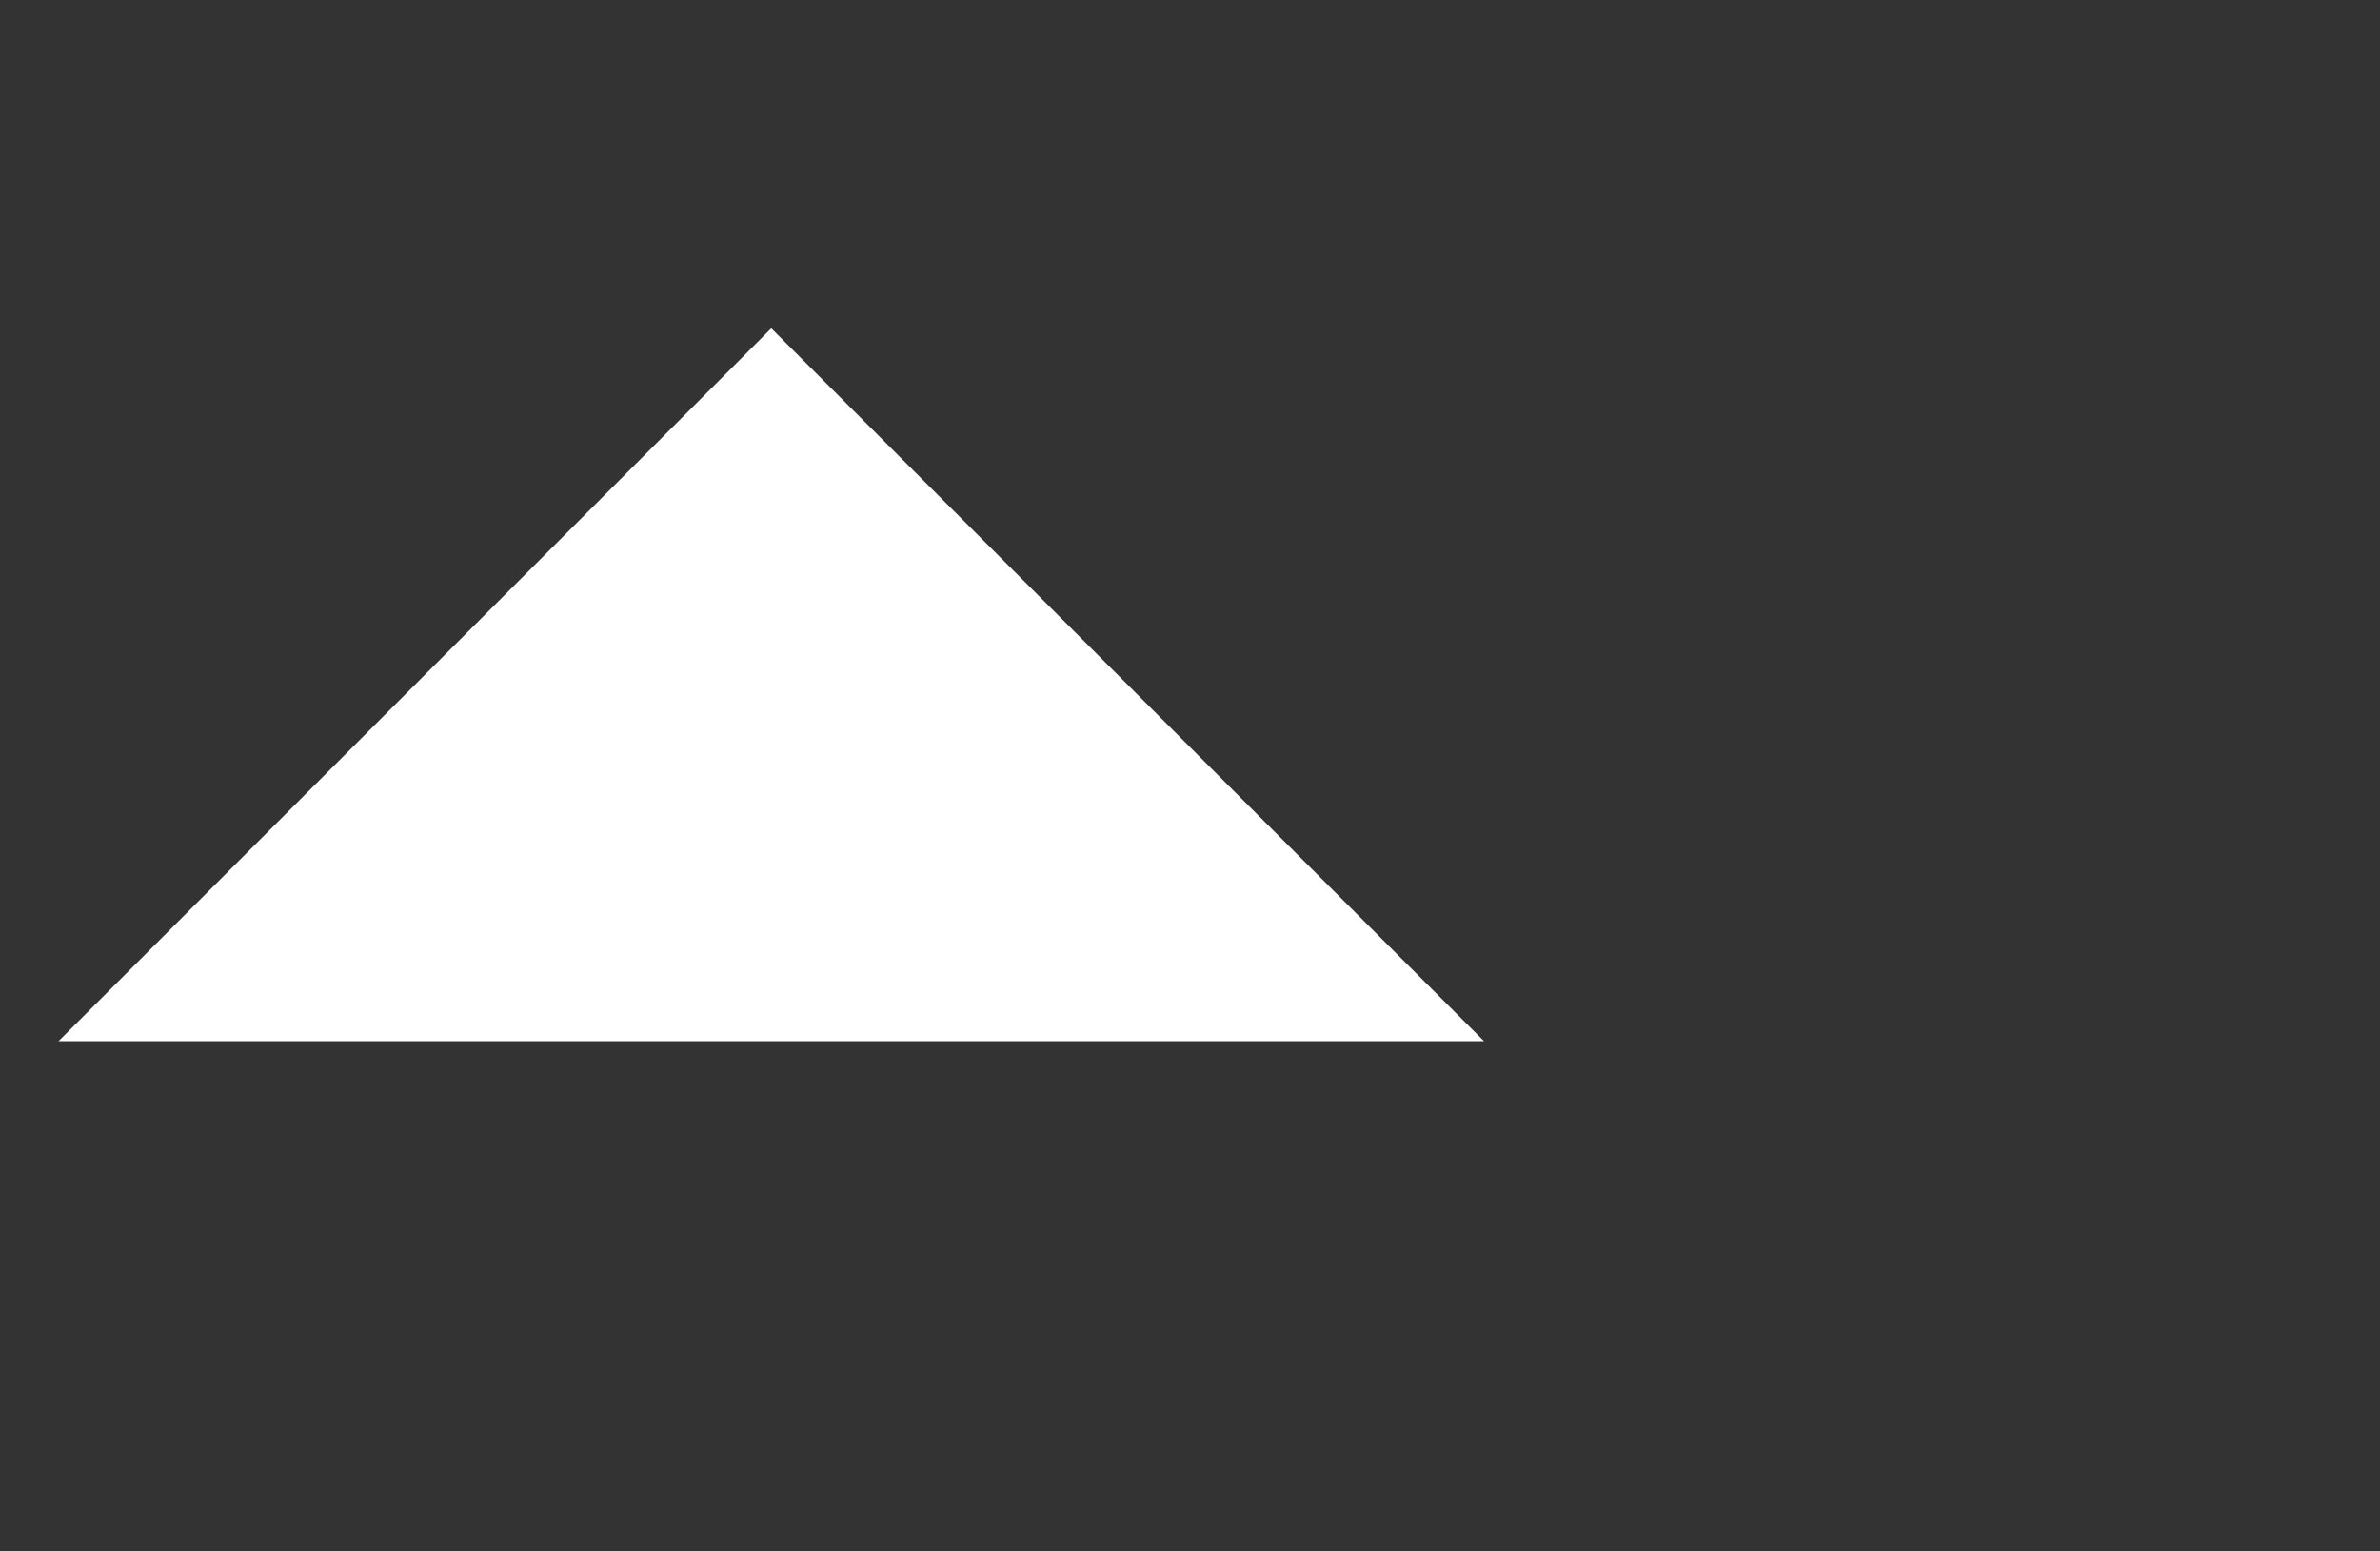 <?xml version="1.0" encoding="utf-8"?>
<!-- Generator: Adobe Illustrator 16.0.0, SVG Export Plug-In . SVG Version: 6.00 Build 0)  -->
<!DOCTYPE svg PUBLIC "-//W3C//DTD SVG 1.1//EN" "http://www.w3.org/Graphics/SVG/1.1/DTD/svg11.dtd">
<svg version="1.1" id="Calque_1" xmlns="http://www.w3.org/2000/svg" xmlns:xlink="http://www.w3.org/1999/xlink" x="0px" y="0px"
	 width="87px" height="56.69px" viewBox="0 0 87 56.69" enable-background="new 0 0 87 56.69" xml:space="preserve">
<rect x="0" y="0" width="87" height="56.69" fill="#333333" stroke="none"/>
<polygon fill="#FFFFFF" points="2.141,38.055 28.194,12 54.249,38.055 "/>
</svg>
